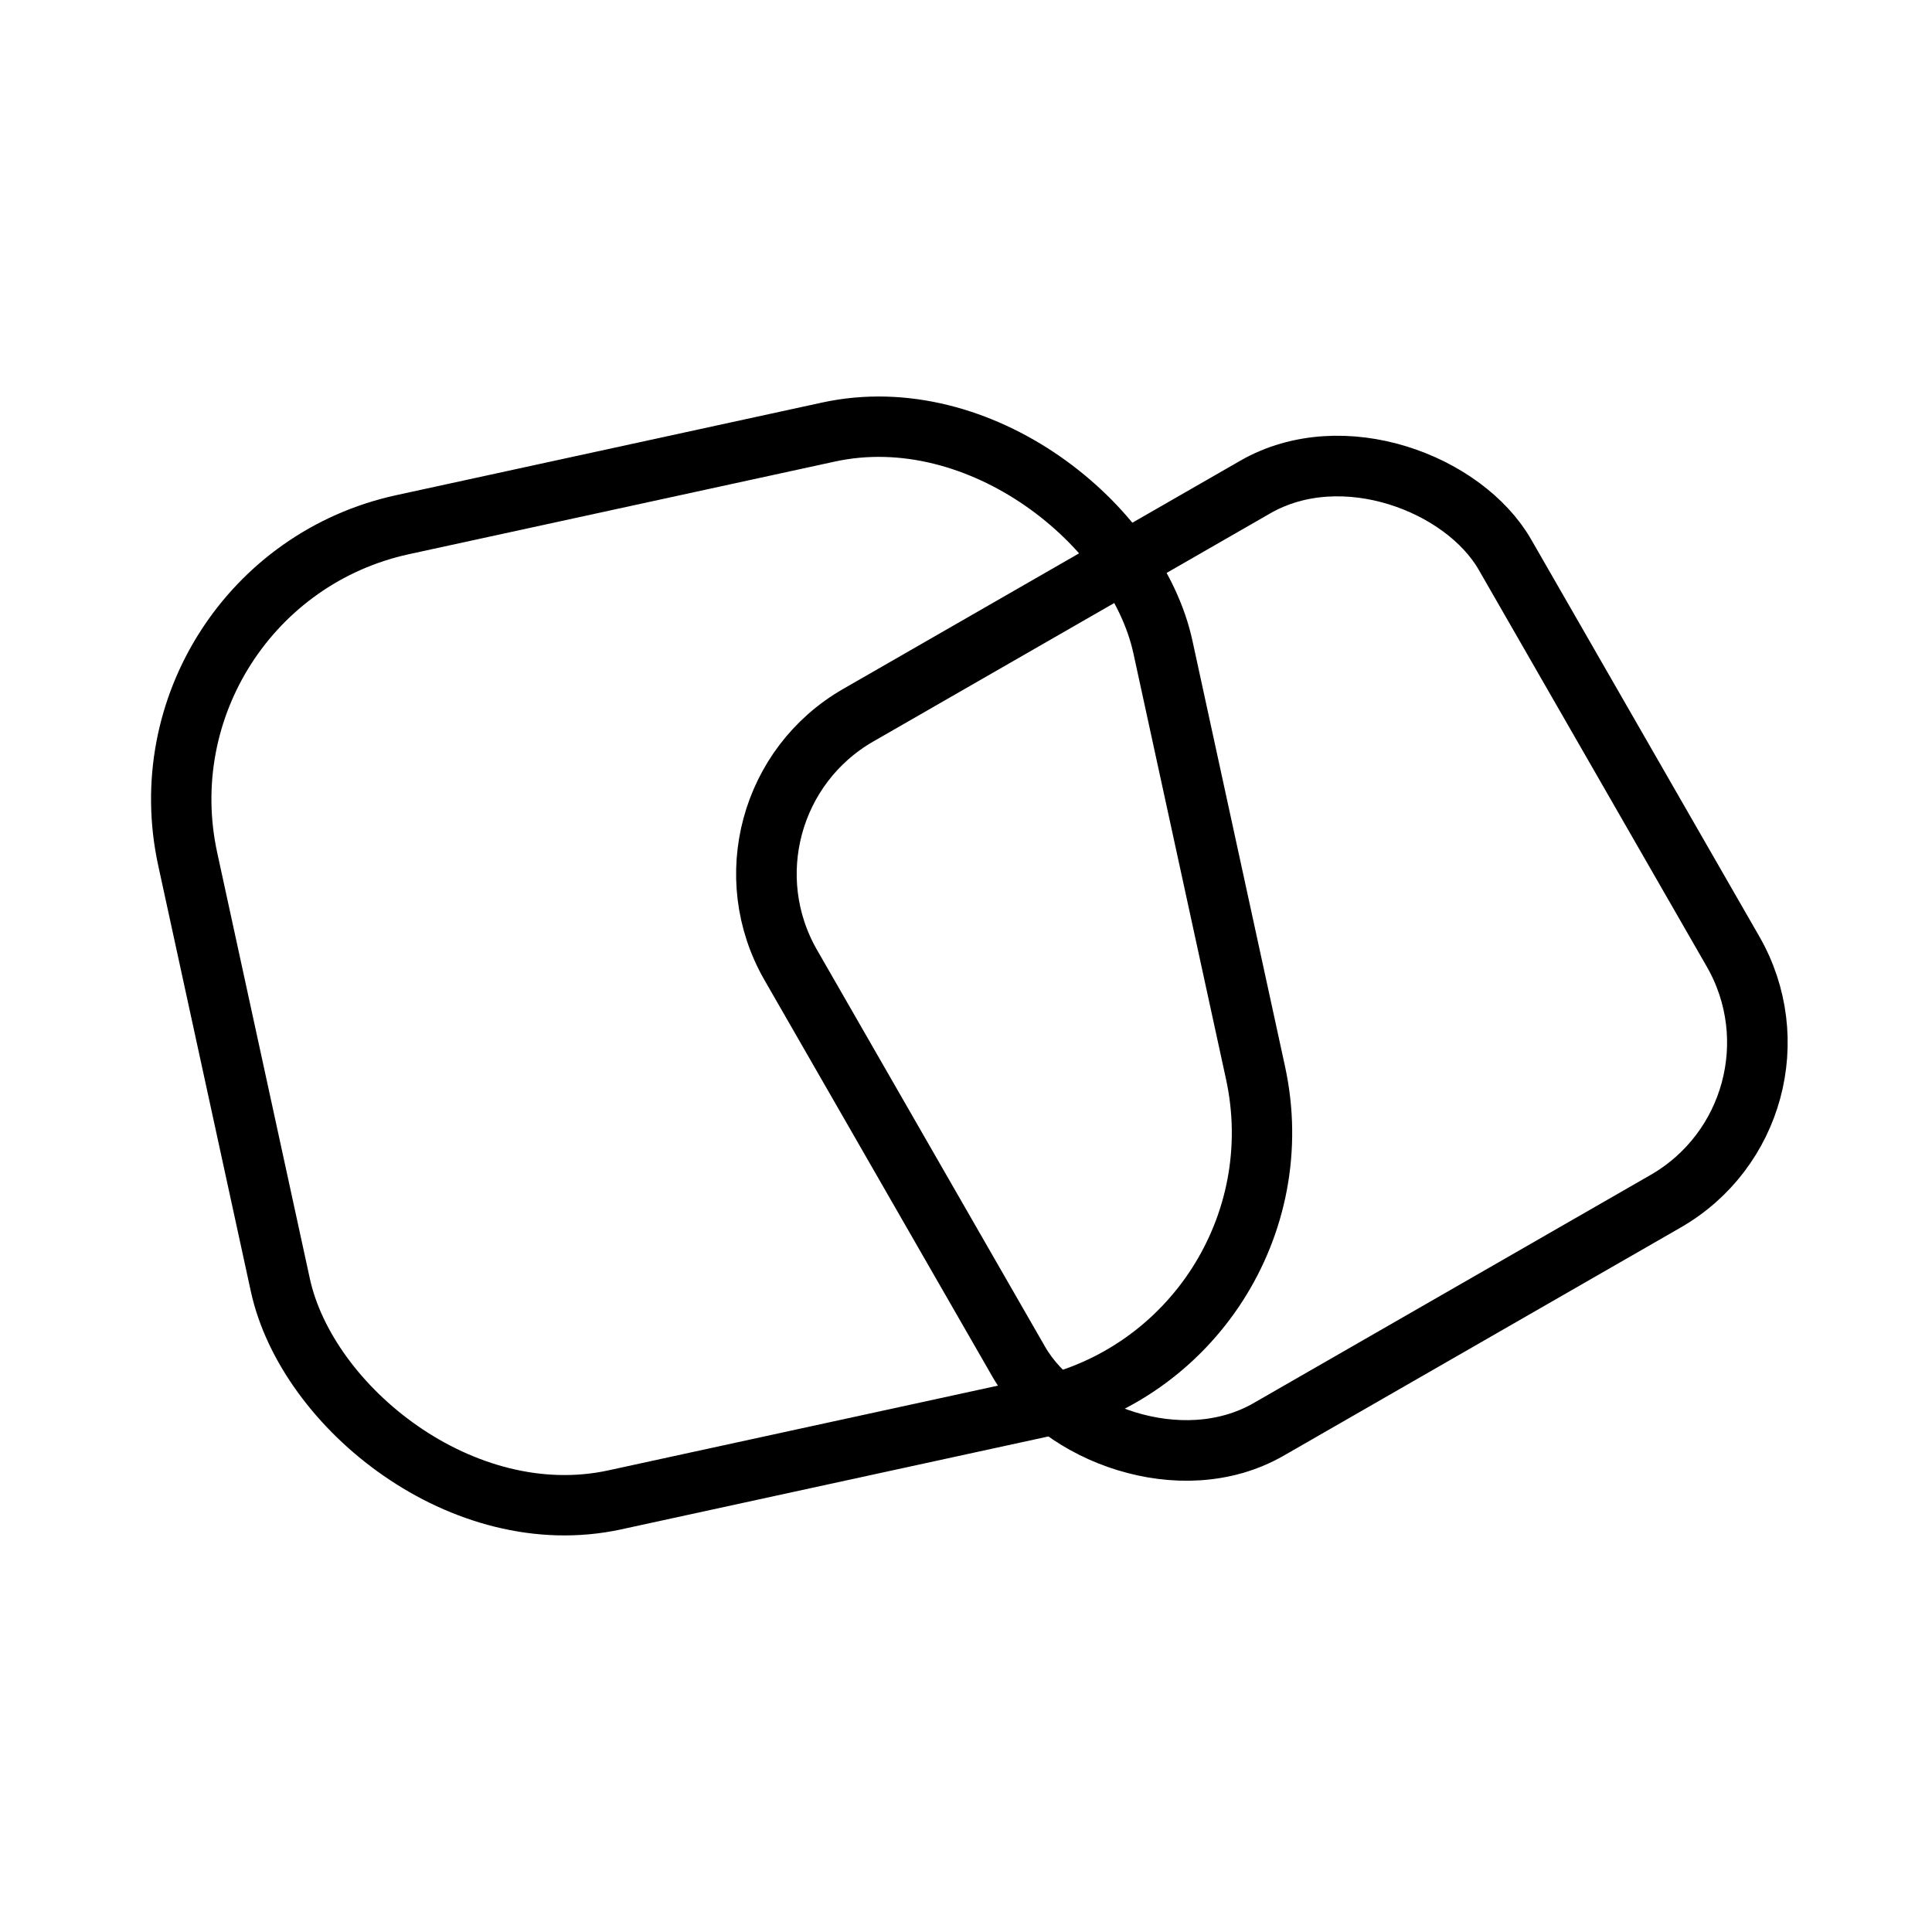 <svg id="Ebene_1" data-name="Ebene 1" xmlns="http://www.w3.org/2000/svg" viewBox="0 0 256 256"><defs><style>.cls-1{fill:none;stroke:#000;stroke-miterlimit:10;stroke-width:8px;}</style></defs><title>combine</title><rect class="cls-1" x="29.5" y="61.88" width="132.24" height="132.24" rx="37.25" ry="37.25" transform="translate(-25.02 23.24) rotate(-12.27)"/><rect class="cls-1" x="112.16" y="72.08" width="108.77" height="108.77" rx="24.16" ry="24.16" transform="matrix(0.87, -0.5, 0.5, 0.87, -40.92, 100.22)"/></svg>